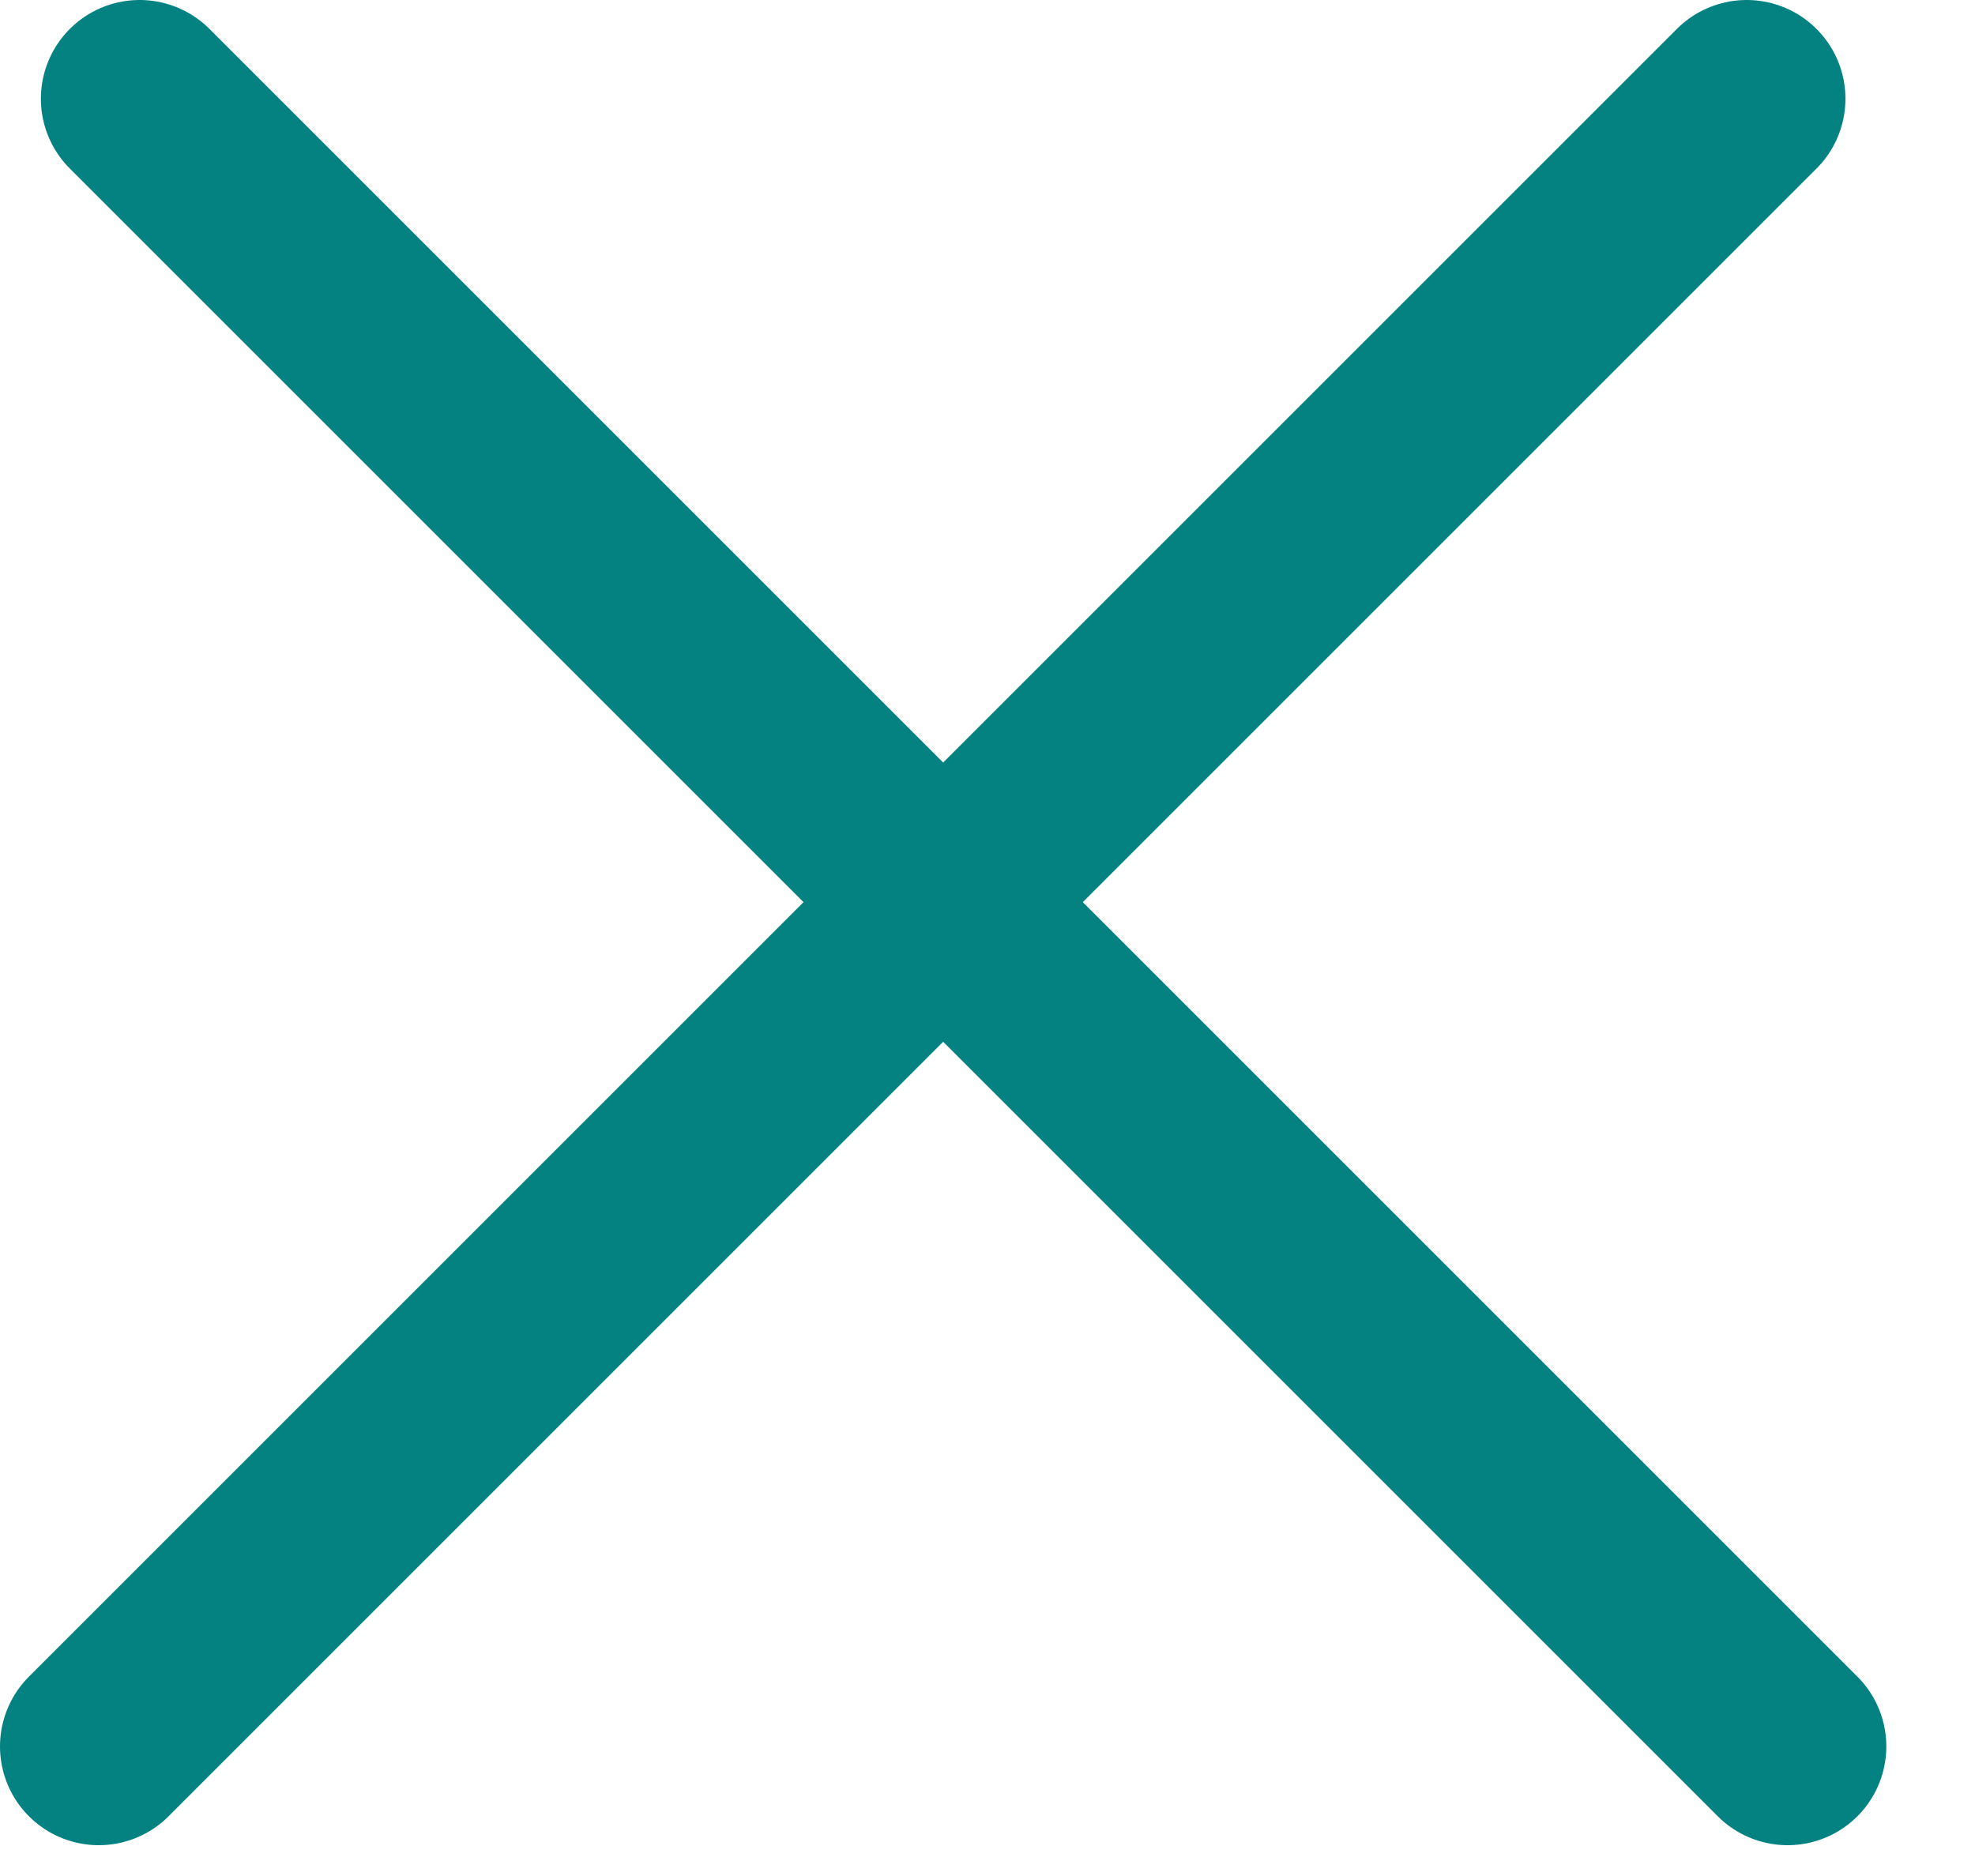 <svg width="20" height="19" viewBox="0 0 20 19" fill="none" xmlns="http://www.w3.org/2000/svg">
<path d="M1 17.688L17.688 1" stroke="#048181" stroke-width="2" stroke-linecap="round"/>
<path d="M18.102 17.688L1.414 1" stroke="#048181" stroke-width="2" stroke-linecap="round"/>
</svg>
